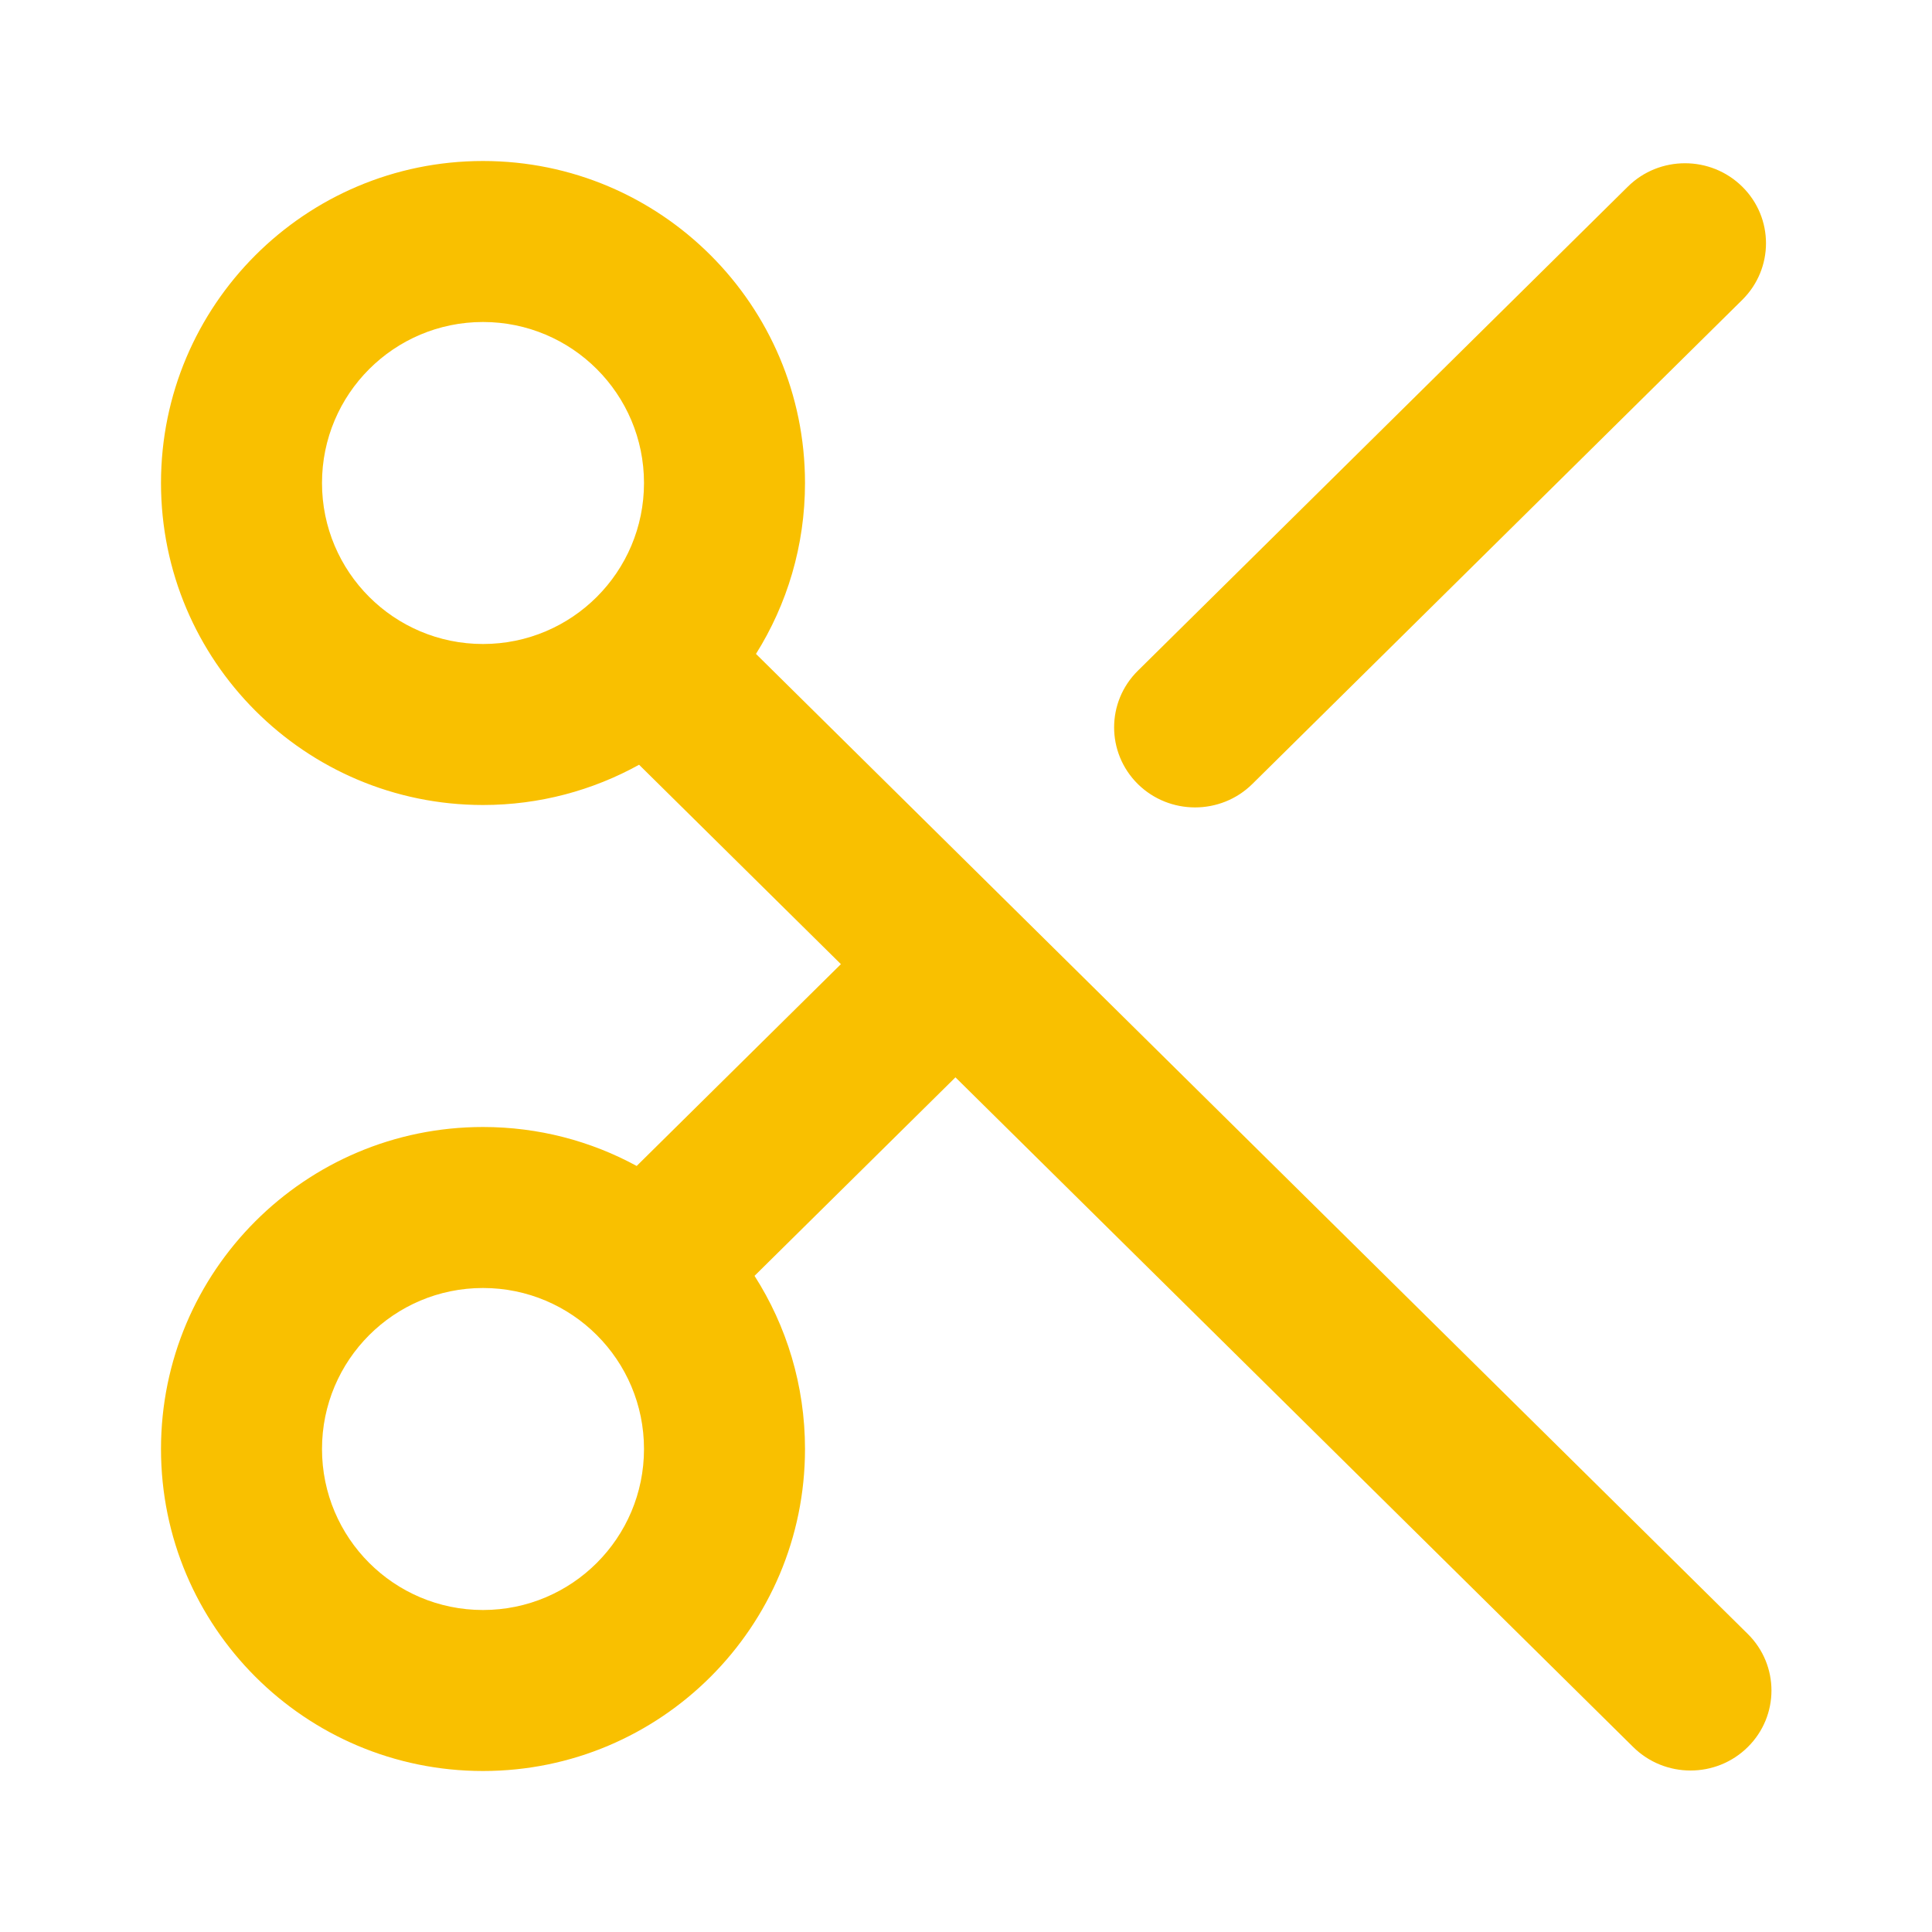 <svg width="24" height="24" viewBox="0 0 24 24" fill="none" xmlns="http://www.w3.org/2000/svg">
<path fill-rule="evenodd" clip-rule="evenodd" d="M6 4C4.895 4 4 4.895 4 6C4 7.105 4.895 8 6 8C7.105 8 8 7.105 8 6C8 4.895 7.105 4 6 4ZM2 6C2 3.791 3.791 2 6 2C8.209 2 10 3.791 10 6C10 6.78 9.777 7.508 9.391 8.123L21.711 20.297C22.104 20.685 22.104 21.315 21.711 21.703C21.319 22.091 20.682 22.091 20.289 21.703L11.869 13.383L9.373 15.849C9.77 16.47 10 17.208 10 18C10 20.209 8.209 22 6 22C3.791 22 2 20.209 2 18C2 15.791 3.791 14 6 14C6.691 14 7.342 14.175 7.909 14.484L10.446 11.977L7.939 9.5C7.364 9.818 6.703 10 6 10C3.791 10 2 8.209 2 6ZM14.134 9.739C13.742 9.35 13.742 8.721 14.134 8.333L20.221 2.319C20.613 1.931 21.25 1.931 21.643 2.319C22.036 2.707 22.036 3.336 21.643 3.725L15.557 9.739C15.164 10.127 14.527 10.127 14.134 9.739ZM4 18C4 16.895 4.895 16 6 16C7.105 16 8 16.895 8 18C8 19.105 7.105 20 6 20C4.895 20 4 19.105 4 18Z" fill="#F9C000"/>
</svg>
